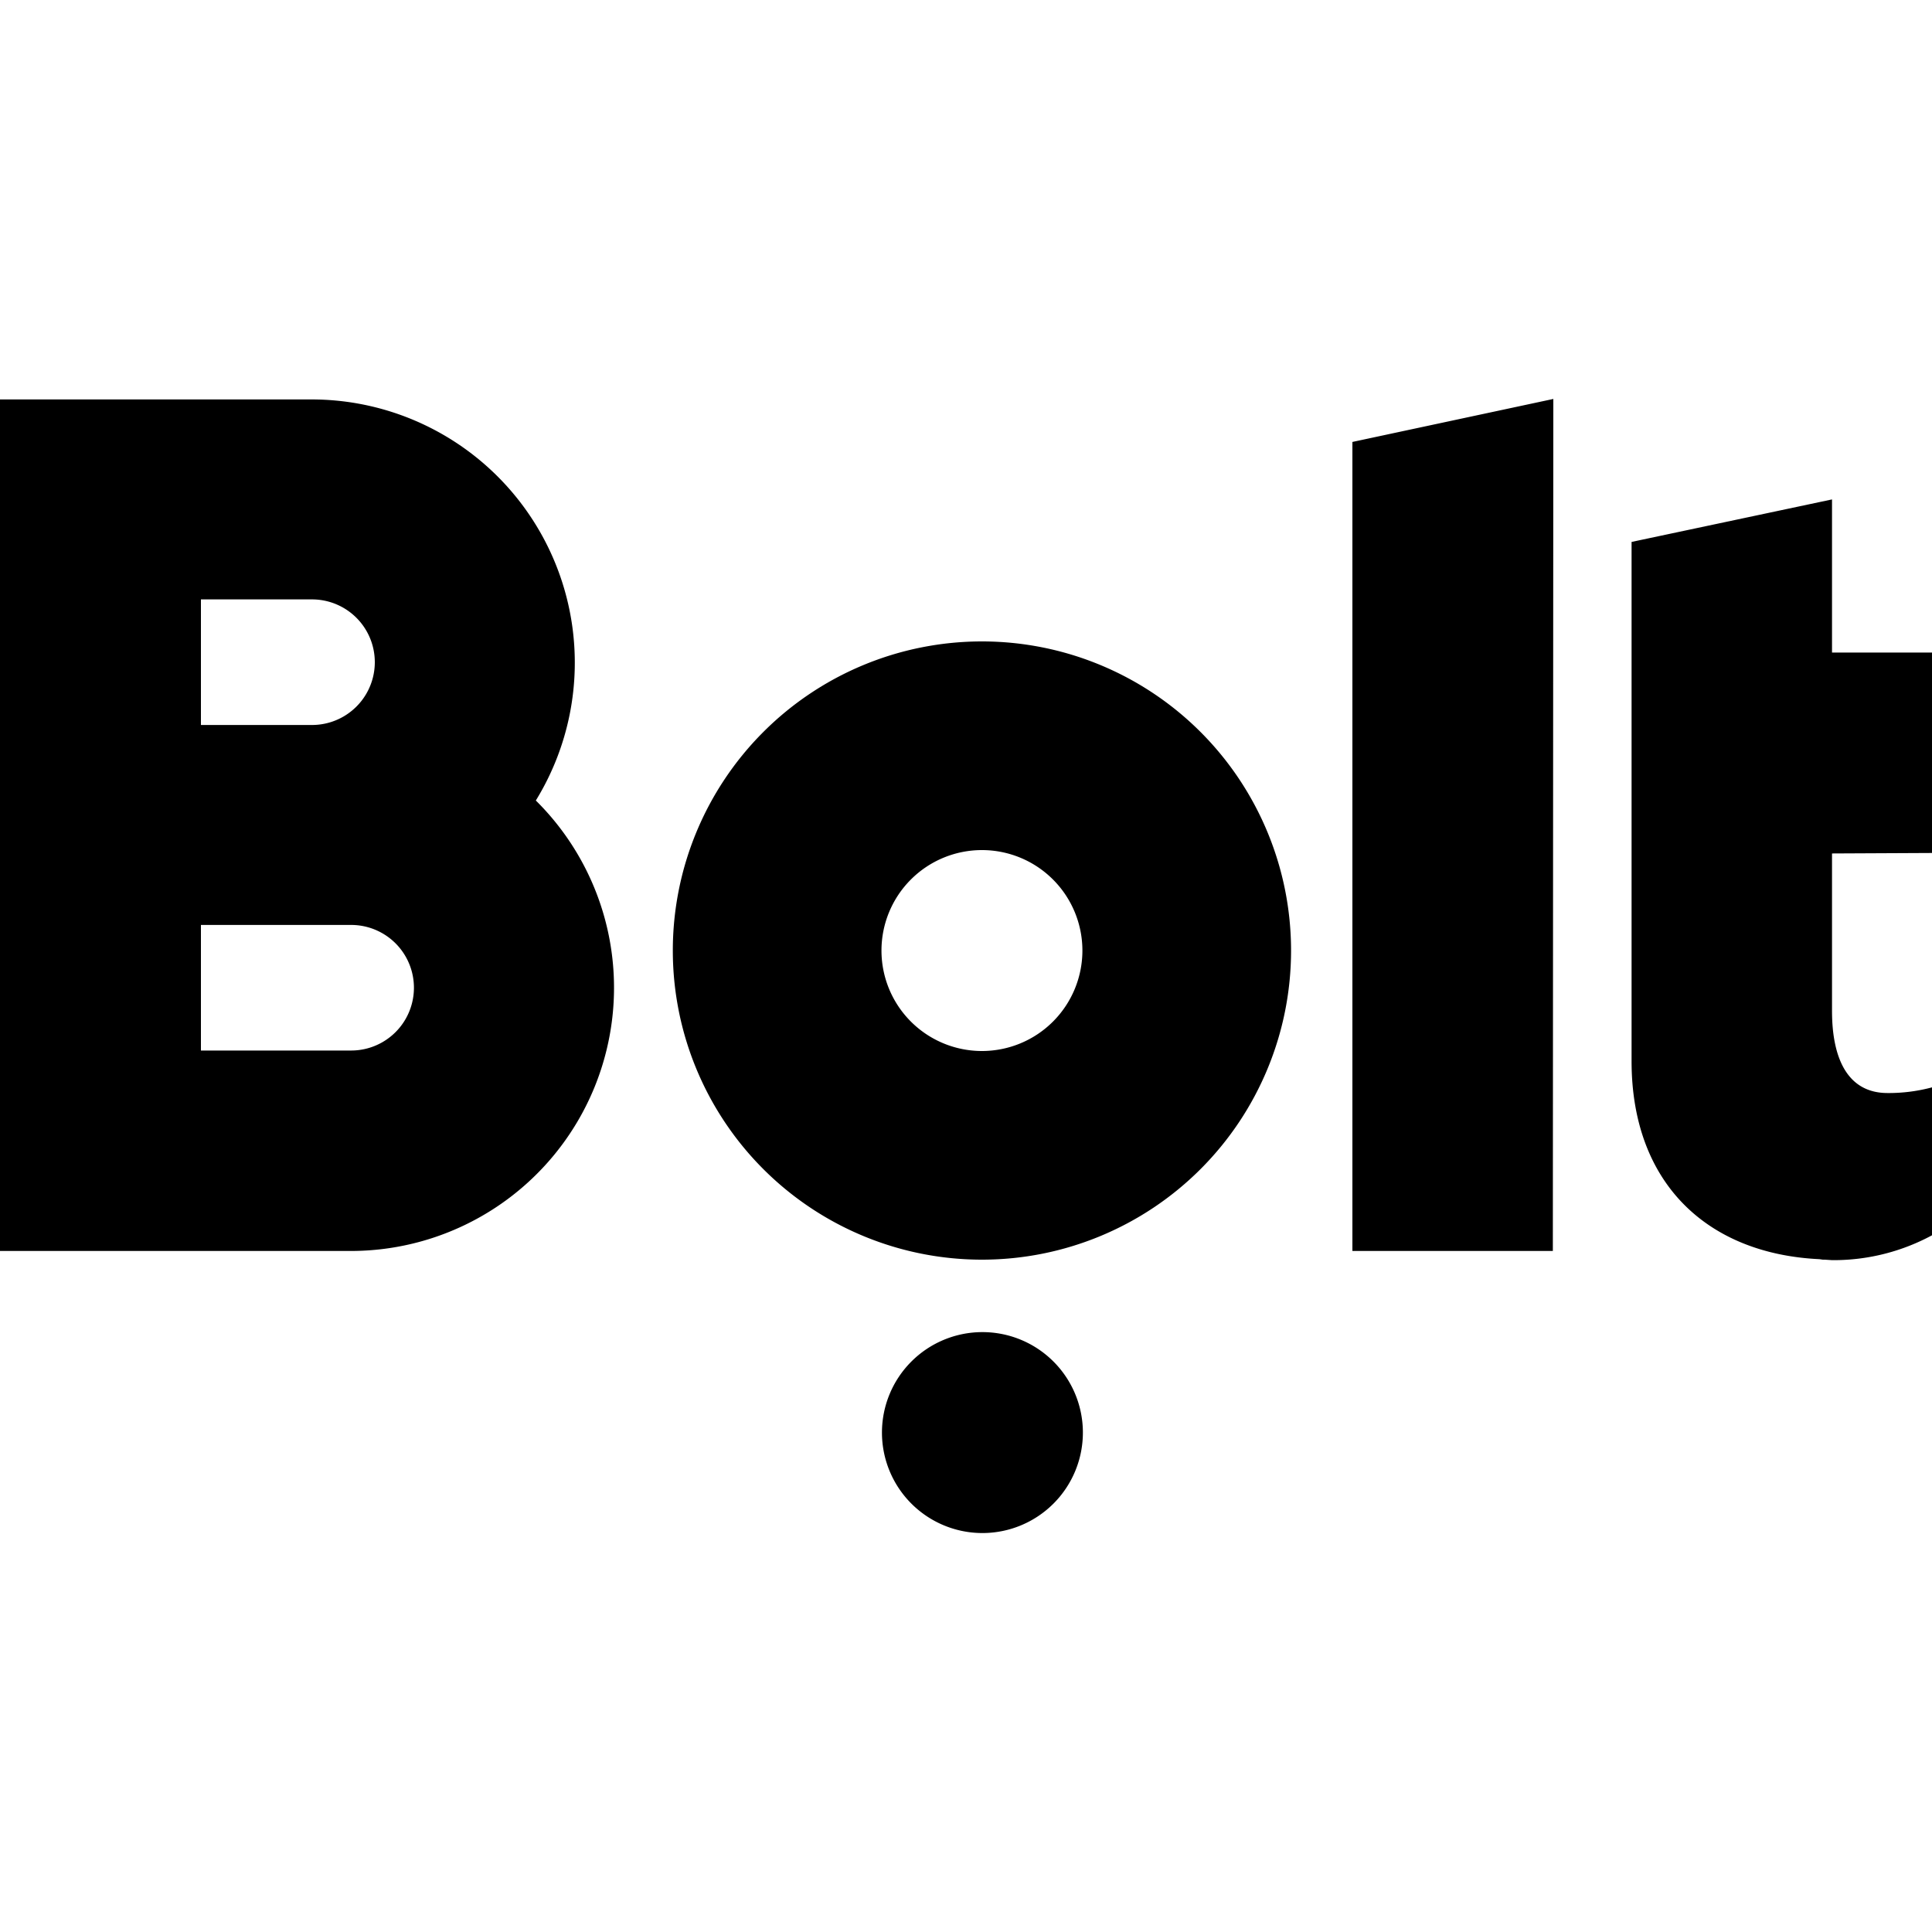 <svg xmlns='http://www.w3.org/2000/svg' fill='currentColor' viewBox='0 0 40 40'><path d='M20.33 13.28a6.4 6.4 0 1 0 6.4 6.4 6.4 6.4 0 0 0-6.4-6.4m0 8.48a2.08 2.08 0 1 1 2.08-2.08 2.08 2.08 0 0 1-2.08 2.08m0 5.82a2.08 2.08 0 1 1-2.07 2.08 2.08 2.08 0 0 1 2.07-2.08m-9.24-11a5.45 5.45 0 0 0-4.63-8.31H0V25.9h7.26a5.45 5.45 0 0 0 3.83-9.33m-6.93-4.16h2.3a1.3 1.3 0 0 1 0 2.6h-2.3zm3.11 9.34H4.16v-2.6h3.11a1.3 1.3 0 1 1 0 2.6M40 17.66v-4.15h-2.07v-3.17l-4.15.88v10.75c0 2.53 1.57 3.99 3.89 4.1l.07.01h.04l.15.01h.06a4.28 4.28 0 0 0 2.02-.52v-3.06a3.47 3.47 0 0 1-.93.12c-.83 0-1.15-.72-1.15-1.7v-3.26zm-7.84-9.4L28 9.15V25.9h4.15z'/></svg>